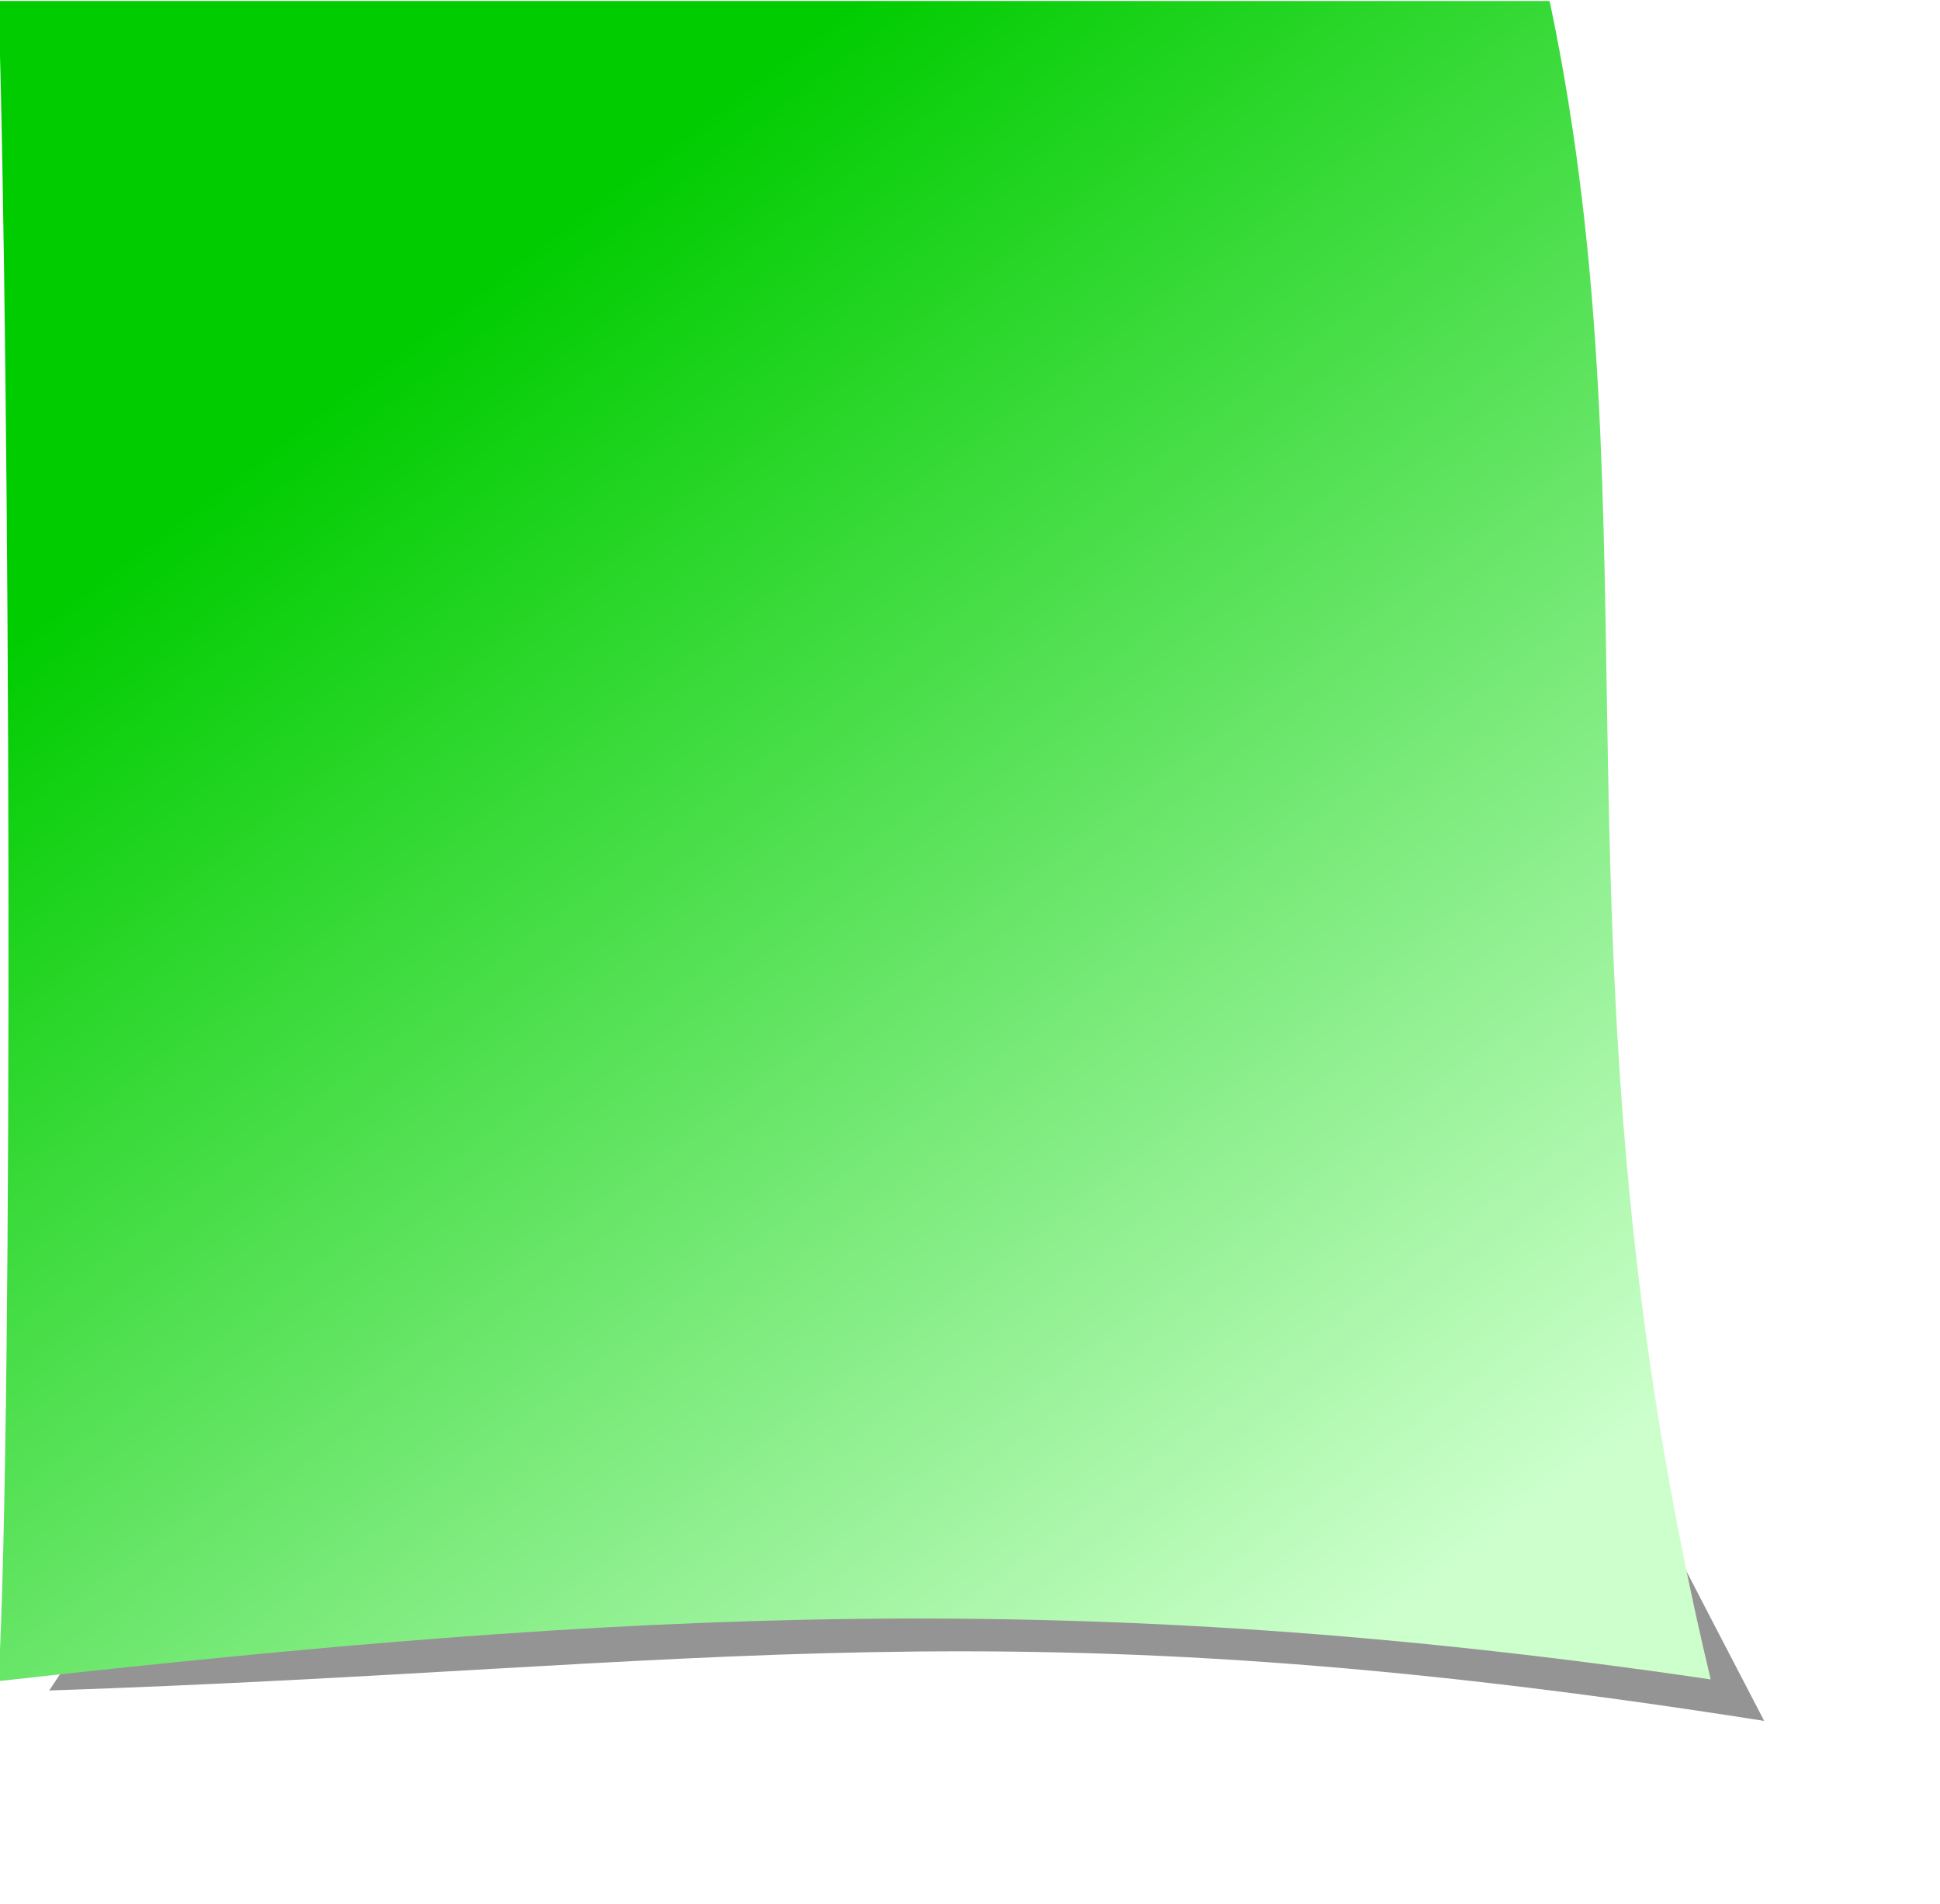 <?xml version="1.0" encoding="UTF-8" standalone="no"?>
<!-- Created with Inkscape (http://www.inkscape.org/) -->

<svg
   xmlns:dc="http://purl.org/dc/elements/1.1/"
   xmlns:cc="http://creativecommons.org/ns#"
   xmlns:rdf="http://www.w3.org/1999/02/22-rdf-syntax-ns#"
   xmlns:svg="http://www.w3.org/2000/svg"
   xmlns="http://www.w3.org/2000/svg"
   xmlns:xlink="http://www.w3.org/1999/xlink"
   xmlns:sodipodi="http://sodipodi.sourceforge.net/DTD/sodipodi-0.dtd"
   xmlns:inkscape="http://www.inkscape.org/namespaces/inkscape"
   version="1.0"
   width="241.076"
   height="236.659"
   id="svg2"
   inkscape:version="0.91 r13725"
   sodipodi:docname="green.svg">
  <sodipodi:namedview
     pagecolor="#ffffff"
     bordercolor="#666666"
     borderopacity="1"
     objecttolerance="10"
     gridtolerance="10"
     guidetolerance="10"
     inkscape:pageopacity="0"
     inkscape:pageshadow="2"
     inkscape:window-width="1920"
     inkscape:window-height="1011"
     id="namedview15"
     showgrid="false"
     fit-margin-top="0"
     fit-margin-left="0"
     fit-margin-right="0"
     fit-margin-bottom="0"
     inkscape:zoom="2.1179487"
     inkscape:cx="71.612257"
     inkscape:cy="165.63462"
     inkscape:window-x="-4"
     inkscape:window-y="40"
     inkscape:window-maximized="1"
     inkscape:current-layer="layer1" />
  <defs
     id="defs4">
    <linearGradient
       id="linearGradient2385">
      <stop
         id="stop2387"
         style="stop-color:#00cc00;stop-opacity:1;"
         offset="0" />
      <stop
         id="stop2389"
         style="stop-color:#ccffcc;stop-opacity:1;"
         offset="1" />
    </linearGradient>
    <linearGradient
       x1="324.259"
       y1="287.677"
       x2="194.454"
       y2="458.392"
       id="linearGradient2391"
       xlink:href="#linearGradient2385"
       gradientUnits="userSpaceOnUse" />
    <filter
       height="1.237"
       y="-0.119"
       width="1.217"
       x="-0.108"
       id="filter3239">
      <feGaussianBlur
         id="feGaussianBlur3241"
         stdDeviation="9.283"
         inkscape:collect="always" />
    </filter>
    <linearGradient
       x1="324.259"
       y1="287.677"
       x2="194.454"
       y2="458.392"
       id="linearGradient3247"
       xlink:href="#linearGradient2385"
       gradientUnits="userSpaceOnUse" />
    <filter
       height="1.237"
       y="-0.119"
       width="1.217"
       x="-0.108"
       id="filter3239-1">
      <feGaussianBlur
         id="feGaussianBlur3241-5"
         stdDeviation="9.283"
         inkscape:collect="always" />
    </filter>
  </defs>
  <g
     transform="matrix(-1,0,0,1,405.281,-273.546)"
     id="layer1">
    <path
       transform="matrix(0.937,0,0,0.937,25.663,17.988)"
       d="m 171.173,501.005 c 39.945,-76.751 51.269,-98.535 55.672,-170.452 L 374.582,304.079 c 0,0 -39.992,97.608 24.035,192.892 -88.477,-2.954 -126.119,-11.94 -227.443,4.034 z"
       id="path2393-8"
       style="fill:#4d4d4d;fill-opacity:0.6;fill-rule:evenodd;stroke:none;stroke-width:1px;stroke-linecap:butt;stroke-linejoin:miter;stroke-opacity:1;filter:url(#filter3239-1)"
       inkscape:connector-curvature="0"
       sodipodi:nodetypes="ccccc" />
    <g
       transform="matrix(0.937,0,0,0.937,18.623,21.143)"
       id="g3243">
      <path
         d="m 185.781,492.137 c 22.635,-94.707 6.527,-152.155 21.361,-222.632 l 205.714,0 c -1.512,47.894 -2.017,187.063 0,222.857 -83.81,-9.35 -143.266,-12.581 -227.076,-0.226 z"
         id="path2383"
         style="fill:url(#linearGradient3247);fill-opacity:1;fill-rule:evenodd;stroke:none;stroke-width:1px;stroke-linecap:butt;stroke-linejoin:miter;stroke-opacity:1"
         inkscape:connector-curvature="0"
         sodipodi:nodetypes="ccccc" />
    </g>
  </g>
</svg>
